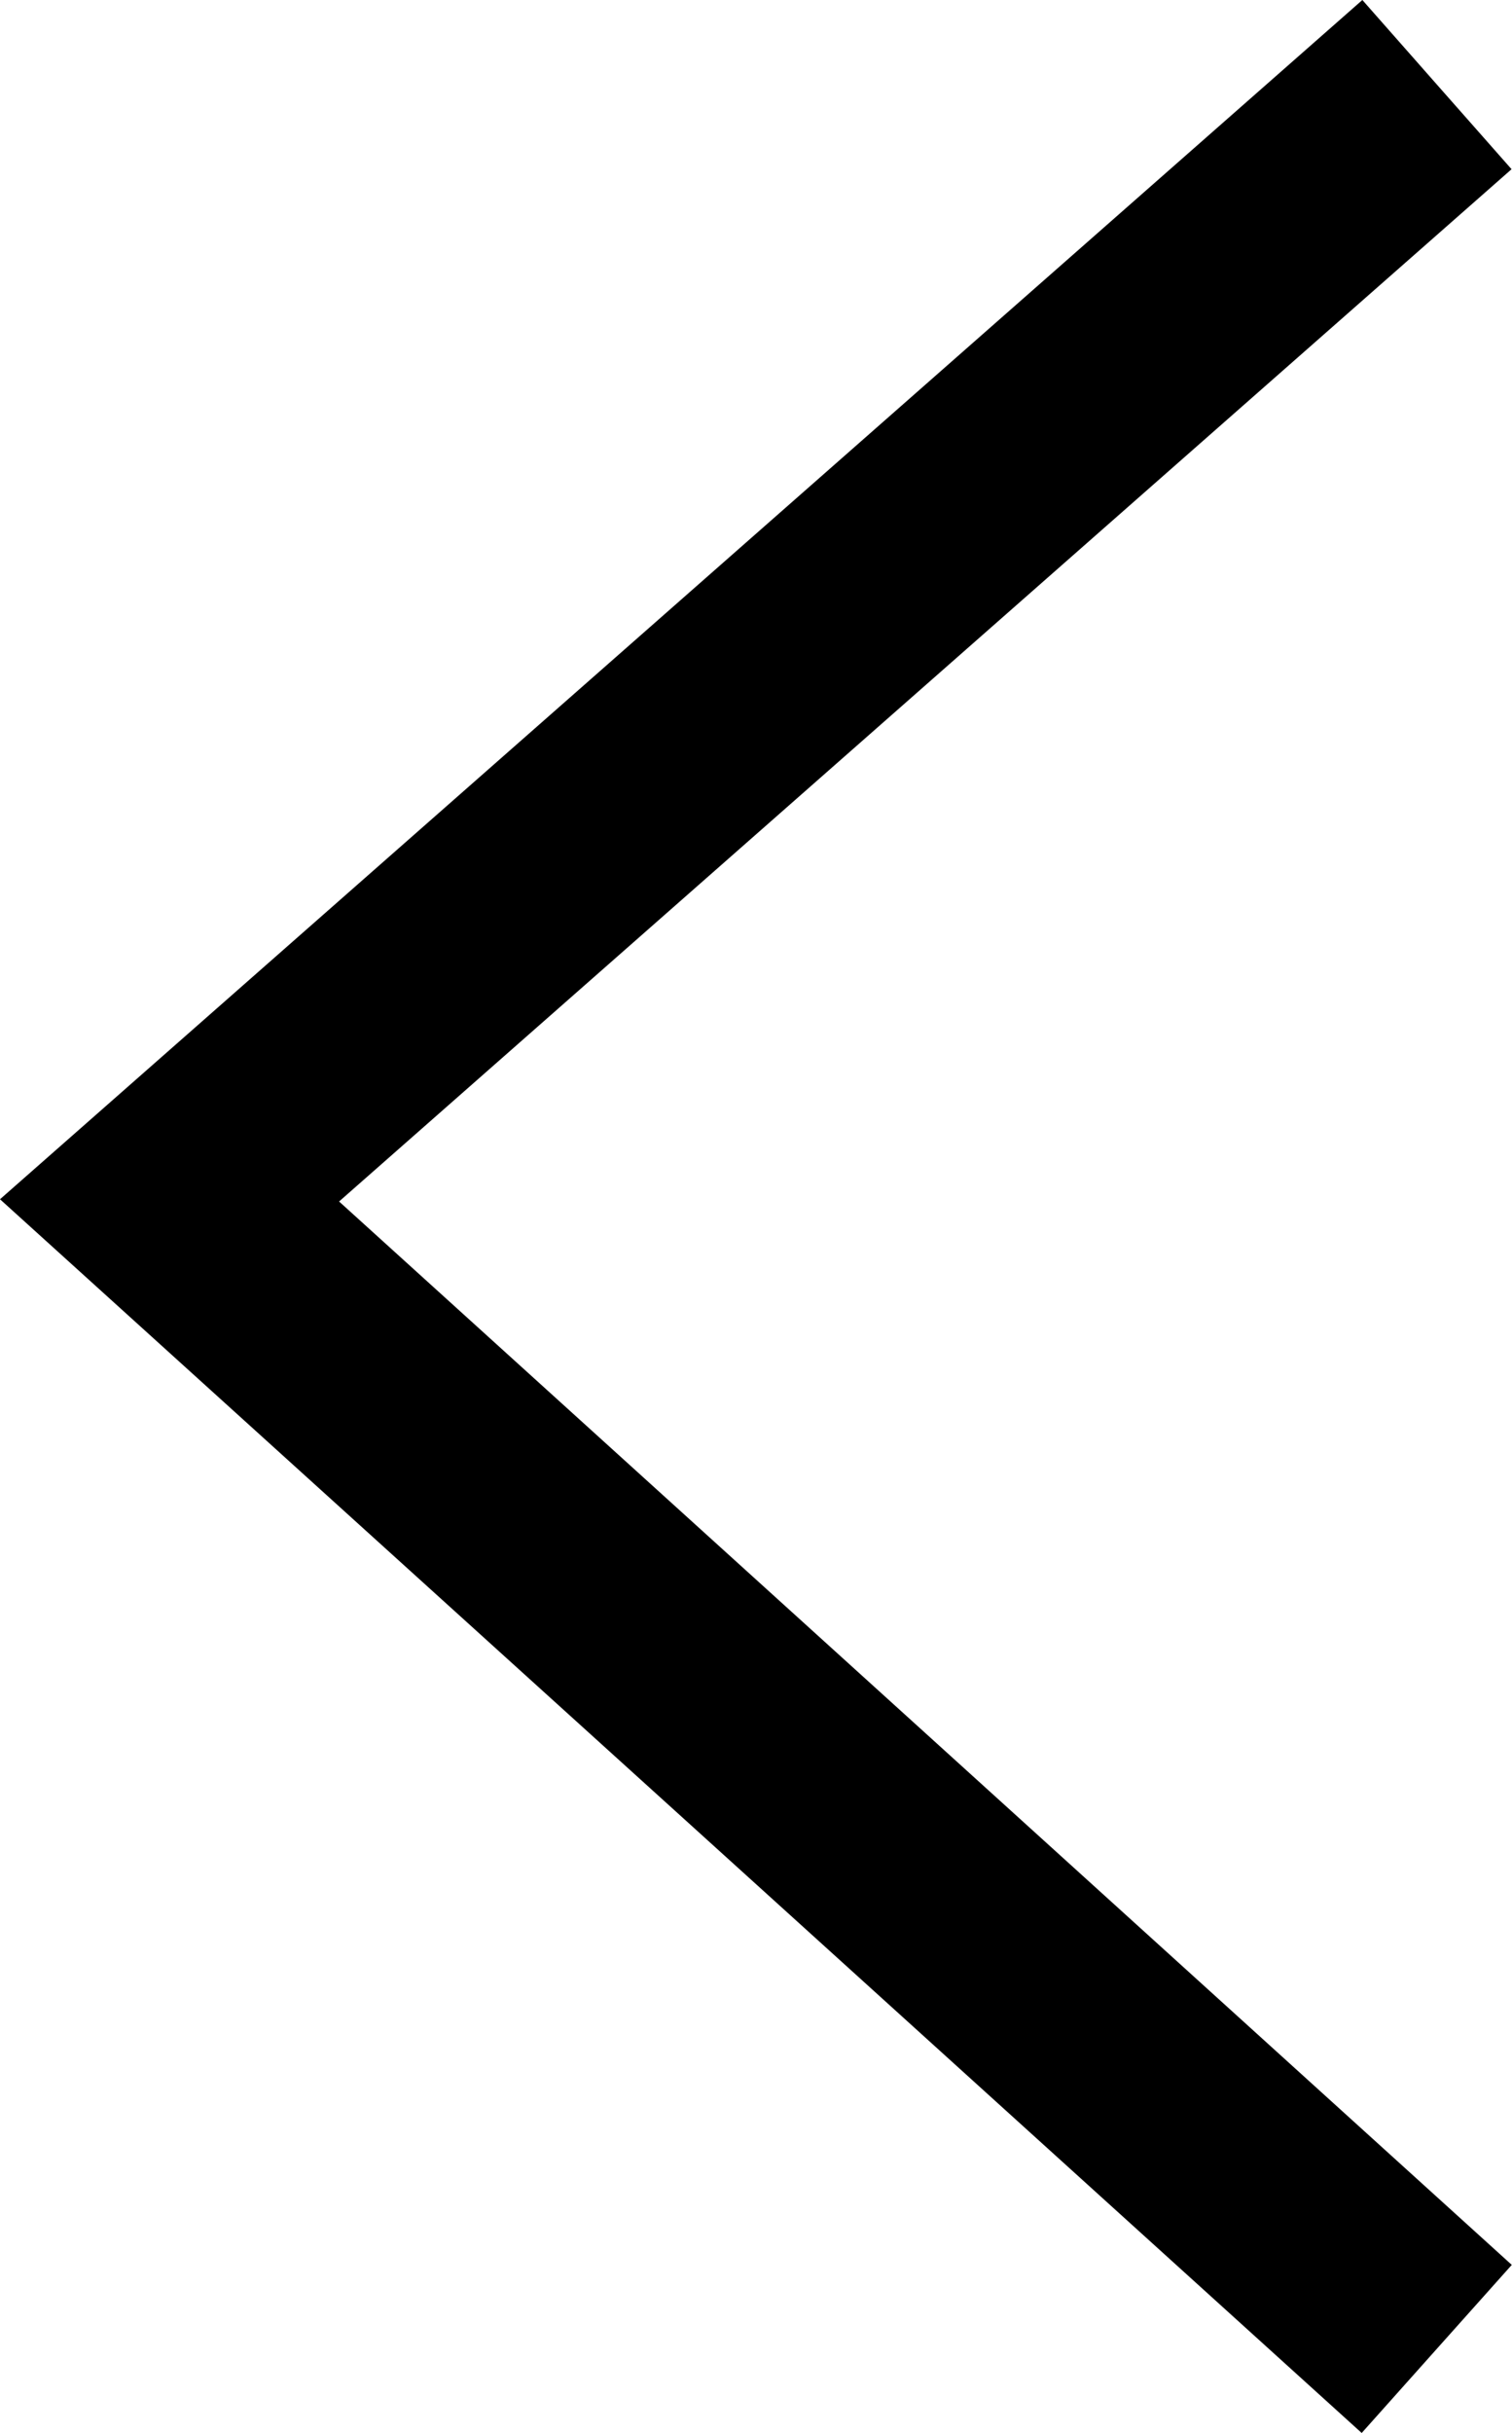 <?xml version="1.0" encoding="utf-8"?>
<!-- Generator: Adobe Illustrator 24.2.0, SVG Export Plug-In . SVG Version: 6.00 Build 0)  -->
<svg version="1.1" xmlns="http://www.w3.org/2000/svg" xmlns:xlink="http://www.w3.org/1999/xlink" x="0px" y="0px"
	 viewBox="0 0 67.6 108.7" style="enable-background:new 0 0 67.6 108.7;" xml:space="preserve">
<style type="text/css">
	.st0{fill:#FFFFFF;}
	.st1{opacity:0.1;}
	.st2{clip-path:url(#SVGID_2_);}
	.st3{clip-path:url(#SVGID_4_);}
	.st4{filter:url(#Adobe_OpacityMaskFilter);}
	.st5{clip-path:url(#SVGID_6_);}
	.st6{opacity:0.05;}
	.st7{clip-path:url(#SVGID_11_);}
	.st8{clip-path:url(#SVGID_13_);}
	.st9{opacity:0.66;fill:url(#SVGID_16_);}
	.st10{display:none;}
	.st11{display:inline;}
	.st12{display:inline;clip-path:url(#SVGID_18_);}
	.st13{fill:#EBF9FB;}
	.st14{fill:#3B3D40;}
	.st15{fill:#8D9298;}
	.st16{display:inline;fill:#FFFFFF;}
	.st17{display:inline;fill:#FBB032;}
	.st18{fill:none;stroke:#000000;stroke-miterlimit:10;}
	.st19{clip-path:url(#SVGID_20_);}
	.st20{fill:url(#SVGID_21_);}
	.st21{opacity:0.19;fill:#FFFFFF;stroke:#FFFFFF;stroke-width:2;stroke-miterlimit:10;}
	.st22{fill:none;stroke:#FFFFFF;stroke-width:2;stroke-miterlimit:10;}
	.st23{display:inline;fill:url(#SVGID_22_);}
	.st24{fill:#005CAB;}
	.st25{clip-path:url(#SVGID_24_);}
	.st26{clip-path:url(#SVGID_26_);}
	.st27{clip-path:url(#SVGID_28_);}
	.st28{clip-path:url(#SVGID_30_);}
	.st29{clip-path:url(#SVGID_32_);}
	.st30{opacity:0.82;fill:#392862;}
	.st31{display:inline;opacity:0.3;}
	.st32{fill:none;stroke:#FFFFFF;stroke-width:3;stroke-miterlimit:10;}
	.st33{clip-path:url(#SVGID_34_);}
	.st34{clip-path:url(#SVGID_36_);}
	.st35{fill:#757575;}
	.st36{clip-path:url(#SVGID_38_);}
	.st37{clip-path:url(#SVGID_40_);}
	.st38{clip-path:url(#SVGID_42_);}
	.st39{fill:#009BD5;}
	.st40{fill:url(#SVGID_43_);}
	.st41{opacity:0.47;}
	.st42{fill:url(#SVGID_44_);}
	.st43{fill:url(#SVGID_45_);}
	.st44{fill:none;stroke:url(#SVGID_46_);stroke-width:7;stroke-miterlimit:10;stroke-dasharray:11.917,11.917;}
	.st45{fill:#392862;}
	.st46{fill:#2A224C;}
	.st47{fill:#028FBA;}
	.st48{fill:#493782;}
	.st49{fill:#03B2E8;}
	.st50{fill:#51459B;}
	.st51{fill:#00CFFF;}
	.st52{display:inline;fill:none;stroke:#FFFFFF;stroke-miterlimit:10;}
	.st53{fill:none;stroke:#FFFFFF;stroke-miterlimit:10;}
	.st54{display:none;opacity:0.5;}
	.st55{display:none;fill:none;stroke:#3B3D40;stroke-width:4;stroke-miterlimit:10;}
	.st56{display:none;fill:none;stroke:#00AEEE;stroke-miterlimit:10;}
	.st57{fill:none;stroke:#FFFFFF;stroke-width:4;stroke-miterlimit:10;}
	.st58{fill:none;stroke:#3B3D40;stroke-width:4;stroke-miterlimit:10;}
	.st59{display:none;fill:none;stroke:#000000;stroke-miterlimit:10;}
	.st60{fill:none;stroke:#392862;stroke-width:5;stroke-linecap:round;stroke-linejoin:round;stroke-miterlimit:10;}
</style>
<g id="Camada_9">
</g>
<g id="Camada_14">
</g>
<g id="Rodapé">
</g>
<g id="newsletter_1_">
</g>
<g id="faça_sua_cotaçao" class="st10">
</g>
<g id="Somos_representantes">
</g>
<g id="Consumiveis_hosp">
</g>
<g id="BW_hospitalar">
</g>
<g id="qualidade_dos_equi">
</g>
<g id="menu">
	<g id="Background">
	</g>
	<g id="barra_menu_1_">
	</g>
	<g id="cabeçario">
	</g>
	<path d="M60.91,0c2.27,2.57,4.36,4.95,6.67,7.56C50.12,22.92,32.79,38.17,15.16,53.68c17.5,15.85,34.87,31.6,52.43,47.51
		c-2.23,2.49-4.33,4.85-6.71,7.51C40.6,90.33,20.4,72.05,0,53.58C20.42,35.62,40.6,17.86,60.91,0z"/>
</g>
<g id="stuffs">
</g>
</svg>

